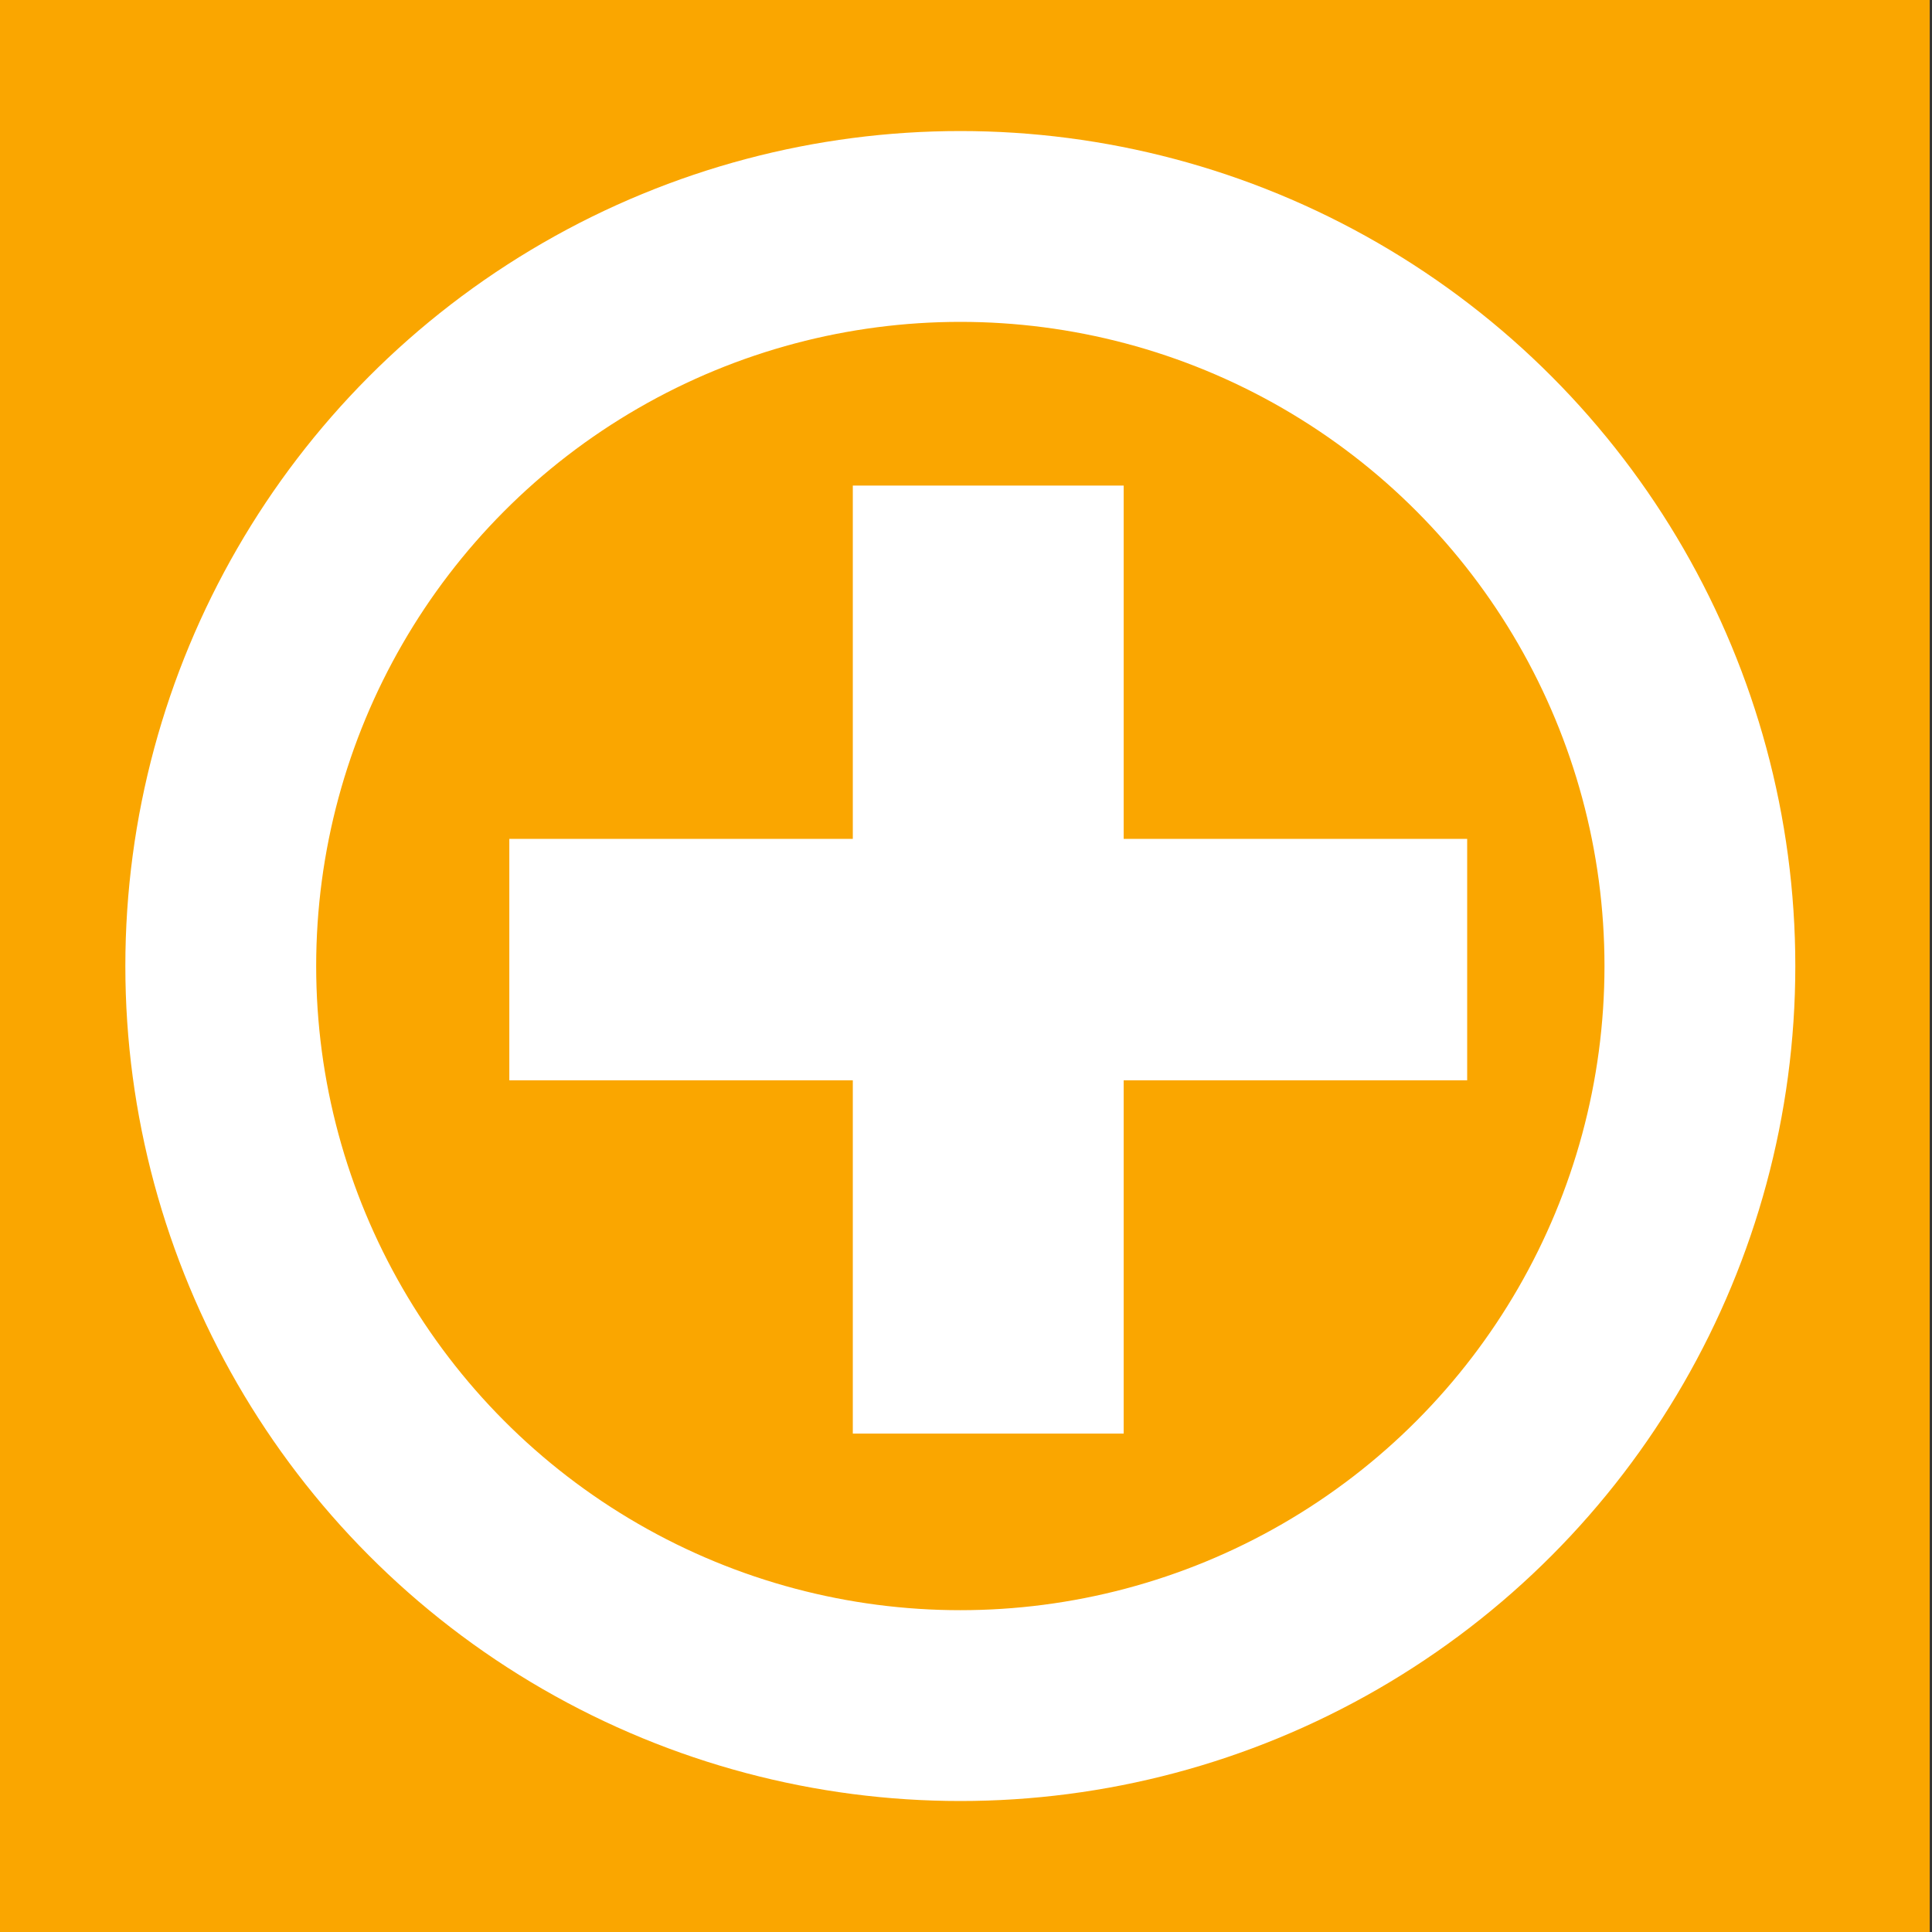 <?xml version="1.0" encoding="utf-8"?>
<!-- Generator: Adobe Illustrator 14.0.0, SVG Export Plug-In . SVG Version: 6.00 Build 43363)  -->
<!DOCTYPE svg PUBLIC "-//W3C//DTD SVG 1.1//EN" "http://www.w3.org/Graphics/SVG/1.1/DTD/svg11.dtd">
<svg version="1.1" id="Calque_1" xmlns="http://www.w3.org/2000/svg" xmlns:xlink="http://www.w3.org/1999/xlink" x="0px" y="0px"
	 width="70.87px" height="70.87px" viewBox="0 0 70.87 70.87" enable-background="new 0 0 70.87 70.87" xml:space="preserve">
<rect x="0" y="0" width="70.87" height="70.87" fill="#333333" stroke="none"/>
<rect x="0.667" y="320.24" fill="#FAA600" width="71.12" height="71.121"/>
<circle fill="none" stroke="#FFFFFF" stroke-width="7" cx="36.227" cy="355.801" r="27.129"/>
<g>
	<path fill="#FFFFFF" d="M32.283,372.953v-12.959h-12.6v-8.857h12.6v-12.959h9.936v12.959h12.6v8.857h-12.6v12.959H32.283z"/>
</g>
<rect x="-0.333" y="-0.125" fill="#FAA600" width="71.12" height="71.12"/>
<circle fill="none" stroke="#FFFFFF" stroke-width="7" cx="35.227" cy="35.436" r="27.129"/>
<g>
	<path fill="#FFFFFF" d="M31.283,52.587V39.628h-12.6v-8.856h12.6v-12.96h9.936v12.96h12.6v8.856h-12.6v12.959H31.283z"/>
</g>
</svg>
